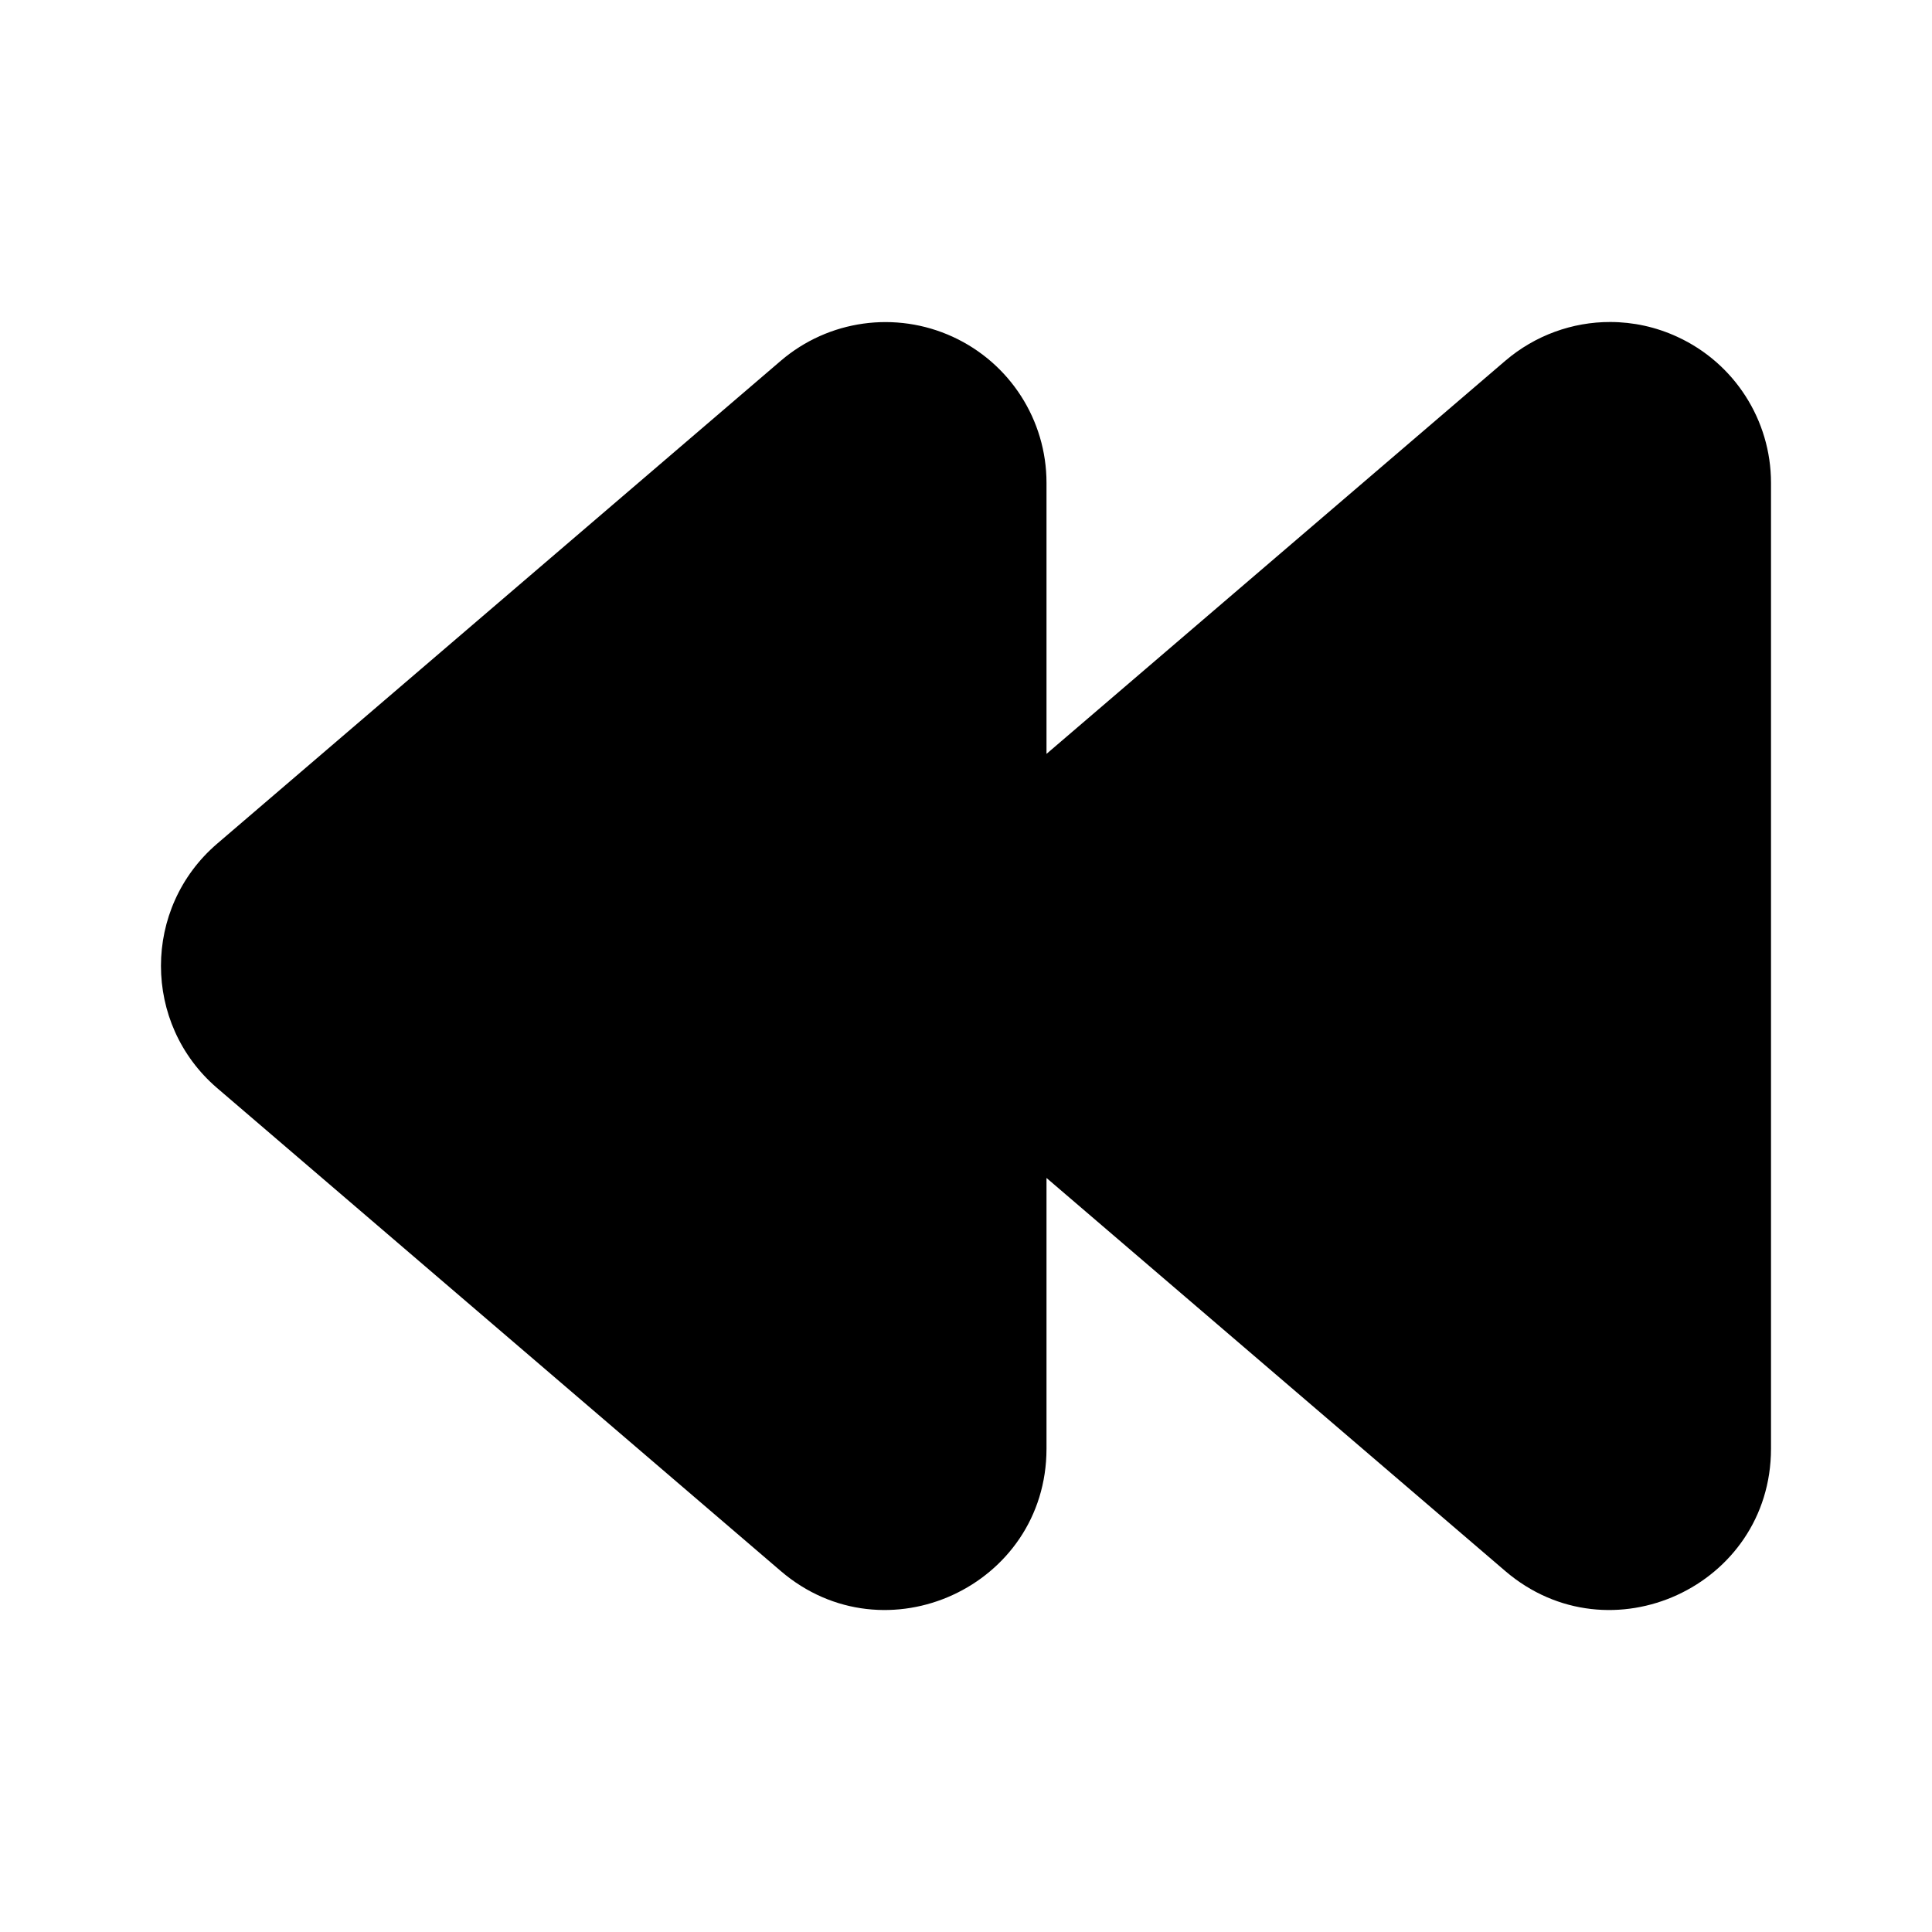 <?xml version="1.0" encoding="UTF-8" standalone="no"?>
<!-- Created with Inkscape (http://www.inkscape.org/) -->

<svg
   width="24"
   height="24"
   viewBox="0 0 24 24"
   version="1.1"
   id="svg5"
   inkscape:version="1.2.2 (b0a8486541, 2022-12-01)"
   sodipodi:docname="fast_backward.svg"
   xmlns:inkscape="http://www.inkscape.org/namespaces/inkscape"
   xmlns:sodipodi="http://sodipodi.sourceforge.net/DTD/sodipodi-0.dtd"
   xmlns="http://www.w3.org/2000/svg"
   xmlns:svg="http://www.w3.org/2000/svg">
  <sodipodi:namedview
     id="namedview7"
     pagecolor="#ffffff"
     bordercolor="#2f2f2f"
     borderopacity="1"
     inkscape:showpageshadow="0"
     inkscape:pageopacity="0"
     inkscape:pagecheckerboard="0"
     inkscape:deskcolor="#e1e1e1"
     inkscape:document-units="px"
     showgrid="true"
     inkscape:zoom="14.613466"
     inkscape:cx="-0.85537543"
     inkscape:cy="15.396758"
     inkscape:window-width="1600"
     inkscape:window-height="831"
     inkscape:window-x="0"
     inkscape:window-y="0"
     inkscape:window-maximized="1"
     inkscape:current-layer="layer3"
     inkscape:lockguides="true">
    <inkscape:grid
       type="xygrid"
       id="grid202"
       empspacing="4"
       color="#5959ea"
       opacity="0.125"
       empcolor="#2626e9"
       empopacity="0.251"
       originx="0"
       originy="0" />
    <sodipodi:guide
       position="2,22"
       orientation="20,0"
       id="guide234"
       inkscape:locked="true" />
    <sodipodi:guide
       position="2,2"
       orientation="0,20"
       id="guide236"
       inkscape:locked="true" />
    <sodipodi:guide
       position="22,2"
       orientation="-20,0"
       id="guide238"
       inkscape:locked="true" />
    <sodipodi:guide
       position="22,22"
       orientation="0,-20"
       id="guide240"
       inkscape:locked="true" />
  </sodipodi:namedview>
  <defs
     id="defs2">
    <inkscape:path-effect
       effect="fillet_chamfer"
       id="path-effect599"
       is_visible="true"
       lpeversion="1"
       nodesatellites_param="F,0,0,1,0,1,0,1 @ F,0,0,1,0,1,0,1 @ F,0,0,1,0,1,0,1"
       unit="px"
       method="auto"
       mode="F"
       radius="1"
       chamfer_steps="1"
       flexible="false"
       use_knot_distance="true"
       apply_no_radius="true"
       apply_with_radius="true"
       only_selected="false"
       hide_knots="false" />
    <inkscape:path-effect
       effect="fillet_chamfer"
       id="path-effect593"
       is_visible="true"
       lpeversion="1"
       nodesatellites_param="F,0,0,1,0,1,0,1 @ F,0,0,1,0,1,0,1 @ F,0,0,1,0,1,0,1"
       unit="px"
       method="auto"
       mode="F"
       radius="1"
       chamfer_steps="1"
       flexible="false"
       use_knot_distance="true"
       apply_no_radius="true"
       apply_with_radius="true"
       only_selected="false"
       hide_knots="false" />
    <inkscape:path-effect
       effect="fillet_chamfer"
       id="path-effect587"
       is_visible="true"
       lpeversion="1"
       nodesatellites_param="F,0,1,1,0,2,0,1 @ F,0,1,1,0,2,0,1 @ F,0,0,1,0,0,0,1"
       unit="px"
       method="auto"
       mode="F"
       radius="2"
       chamfer_steps="1"
       flexible="false"
       use_knot_distance="true"
       apply_no_radius="true"
       apply_with_radius="true"
       only_selected="true"
       hide_knots="false" />
    <inkscape:path-effect
       effect="fillet_chamfer"
       id="path-effect581"
       is_visible="true"
       lpeversion="1"
       nodesatellites_param="F,0,0,1,0,2,0,1 @ F,0,0,1,0,2,0,1 @ F,0,0,1,0,2,0,1"
       unit="px"
       method="auto"
       mode="F"
       radius="2"
       chamfer_steps="1"
       flexible="false"
       use_knot_distance="true"
       apply_no_radius="true"
       apply_with_radius="true"
       only_selected="false"
       hide_knots="false" />
    <inkscape:path-effect
       effect="fillet_chamfer"
       id="path-effect575"
       is_visible="true"
       lpeversion="1"
       nodesatellites_param="F,0,0,1,0,2,0,1 @ F,0,0,1,0,2,0,1 @ F,0,0,1,0,2,0,1"
       unit="px"
       method="auto"
       mode="F"
       radius="2"
       chamfer_steps="1"
       flexible="false"
       use_knot_distance="true"
       apply_no_radius="true"
       apply_with_radius="true"
       only_selected="false"
       hide_knots="false" />
    <inkscape:path-effect
       effect="fillet_chamfer"
       id="path-effect304"
       is_visible="true"
       lpeversion="1"
       nodesatellites_param="F,0,0,1,0,2,0,1 @ F,0,0,1,0,2,0,1 @ F,0,0,1,0,2,0,1"
       unit="px"
       method="auto"
       mode="F"
       radius="2"
       chamfer_steps="1"
       flexible="false"
       use_knot_distance="true"
       apply_no_radius="true"
       apply_with_radius="true"
       only_selected="false"
       hide_knots="false" />
  </defs>
  <g
     inkscape:groupmode="layer"
     id="layer3"
     inkscape:label="Layer 1">
    <path
       id="path2996"
       style="color:#000000;fill:#000000;stroke-width:1;stroke-linecap:round;stroke-linejoin:round;-inkscape-stroke:none"
       d="m 20.004,4 c 0.282,4.446e-4 0.566,0.061 0.832,0.184 0.709,0.326 1.164,1.034 1.164,1.814 V 17.998 c -0.002,1.707 -2.004,2.628 -3.301,1.518 L 13,14.633 v 3.365 c -0.002,1.707 -2.004,2.628 -3.301,1.518 l -7.002,-6 c -0.93,-0.798 -0.93,-2.237 0,-3.035 L 9.699,4.482 C 10.292,3.974 11.126,3.858 11.836,4.184 12.545,4.51 13,5.217 13,5.998 V 9.365 L 18.699,4.482 C 19.07,4.165 19.534,3.999 20.004,4 Z" />
  </g>
  <g
     inkscape:label="keyline"
     inkscape:groupmode="layer"
     id="layer1"
     sodipodi:insensitive="true"
     style="display:none">
    <path
       id="rect958"
       style="fill:none;stroke:#808080;stroke-width:0.05;stroke-linecap:square;paint-order:fill markers stroke;stop-color:#000000"
       inkscape:label="rect-hor"
       d="m 4,4 h 16 c 1.108,0 2,0.892 2,2 v 12 c 0,1.108 -0.892,2 -2,2 H 4 C 2.892,20 2,19.108 2,18 V 6 C 2,4.892 2.892,4 4,4 Z" />
    <path
       id="rect956"
       style="fill:none;stroke:#808080;stroke-width:0.05;stroke-linecap:square;paint-order:fill markers stroke;stop-color:#000000"
       inkscape:label="rect-vert"
       d="m 6,2 h 12 c 1.108,0 2,0.892 2,2 v 16 c 0,1.108 -0.892,2 -2,2 H 6 C 4.892,22 4,21.108 4,20 V 4 C 4,2.892 4.892,2 6,2 Z" />
    <path
       id="path954"
       style="fill:none;stroke:#808080;stroke-width:0.05;stroke-linecap:square;paint-order:fill markers stroke;stop-color:#000000"
       inkscape:label="circle"
       d="M 22,12 A 10,10 0 0 1 12,22 10,10 0 0 1 2,12 10,10 0 0 1 12,2 10,10 0 0 1 22,12 Z" />
    <path
       id="rect242"
       style="fill:none;stroke:#808080;stroke-width:0.05;stroke-linecap:square;paint-order:fill markers stroke;stop-color:#000000"
       inkscape:label="square"
       d="m 5,3 h 14 c 1.108,0 2,0.892 2,2 v 14 c 0,1.108 -0.892,2 -2,2 H 5 C 3.892,21 3,20.108 3,19 V 5 C 3,3.892 3.892,3 5,3 Z" />
  </g>
</svg>
